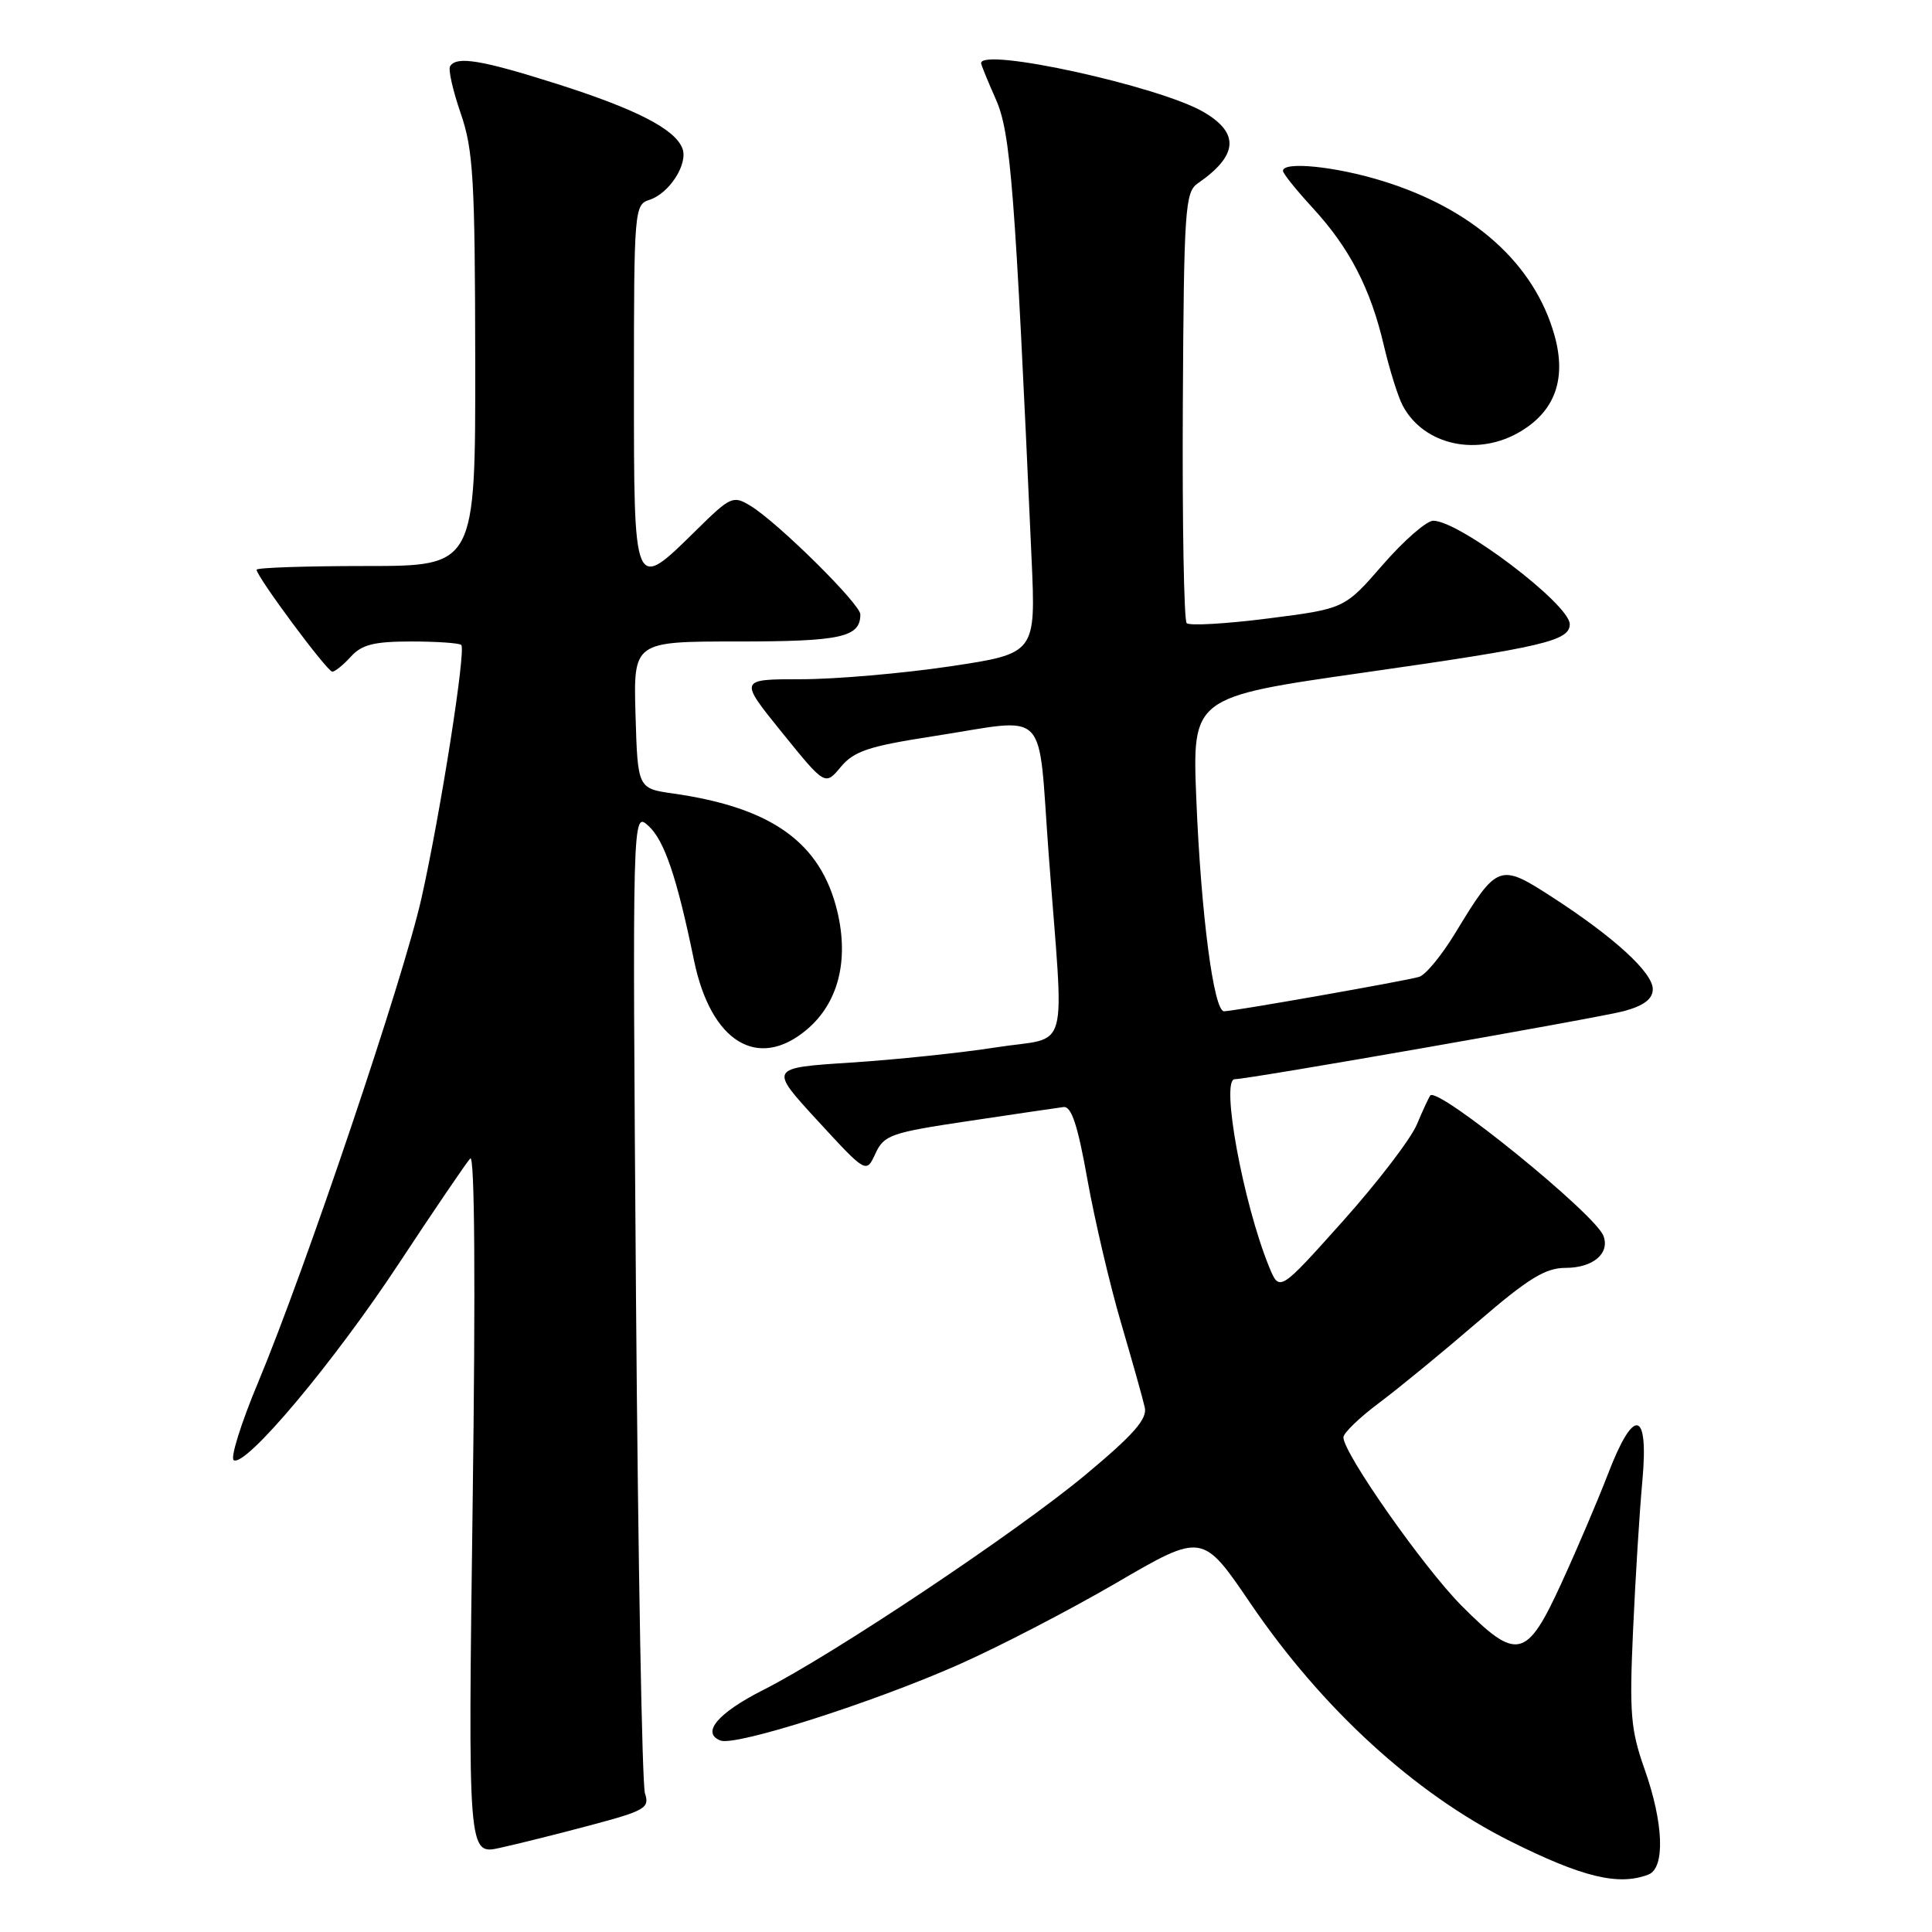 <?xml version="1.0" encoding="UTF-8" standalone="no"?>
<!DOCTYPE svg PUBLIC "-//W3C//DTD SVG 1.1//EN" "http://www.w3.org/Graphics/SVG/1.1/DTD/svg11.dtd" >
<svg xmlns="http://www.w3.org/2000/svg" xmlns:xlink="http://www.w3.org/1999/xlink" version="1.1" viewBox="0 0 256 256">
 <g >
 <path fill="currentColor"
d=" M 218.42 248.39 C 220.66 247.53 220.45 241.57 217.91 234.41 C 216.07 229.20 215.89 227.03 216.39 216.00 C 216.70 209.12 217.25 200.24 217.62 196.25 C 218.49 186.79 216.50 186.36 213.09 195.25 C 211.77 198.69 208.99 205.21 206.91 209.75 C 202.27 219.88 201.02 220.16 193.65 212.75 C 188.62 207.68 178.02 192.58 178.01 190.46 C 178.00 189.89 180.14 187.83 182.75 185.88 C 185.36 183.93 191.24 179.10 195.81 175.16 C 202.51 169.39 204.77 168.00 207.44 168.00 C 211.09 168.00 213.35 166.08 212.46 163.75 C 211.34 160.83 190.61 144.01 189.53 145.15 C 189.36 145.34 188.55 147.07 187.74 149.00 C 186.93 150.93 182.50 156.71 177.90 161.85 C 169.53 171.20 169.53 171.20 168.16 167.85 C 164.71 159.40 161.71 143.00 163.61 143.00 C 165.44 143.00 212.10 134.83 215.25 133.96 C 217.86 133.23 219.00 132.36 219.00 131.06 C 219.00 128.86 213.83 124.14 205.61 118.83 C 198.69 114.35 198.39 114.47 192.85 123.60 C 191.05 126.57 188.89 129.20 188.04 129.44 C 186.12 130.00 163.42 134.00 162.19 134.00 C 160.82 134.00 159.14 121.12 158.52 105.94 C 157.97 92.37 157.97 92.37 180.73 89.12 C 204.52 85.73 208.00 84.91 208.00 82.71 C 208.00 80.08 193.38 69.00 189.91 69.00 C 189.03 69.00 186.02 71.62 183.23 74.83 C 178.16 80.66 178.16 80.66 168.03 81.95 C 162.46 82.66 157.61 82.94 157.24 82.57 C 156.88 82.21 156.65 69.23 156.73 53.73 C 156.87 27.78 157.03 25.46 158.69 24.31 C 164.05 20.62 164.30 17.65 159.48 14.84 C 153.61 11.42 130.00 6.24 130.00 8.37 C 130.00 8.58 130.88 10.74 131.96 13.17 C 133.92 17.62 134.48 24.79 136.69 74.05 C 137.25 86.59 137.25 86.59 125.86 88.30 C 119.59 89.23 110.74 90.00 106.19 90.00 C 97.91 90.00 97.91 90.00 103.62 97.06 C 109.33 104.12 109.33 104.12 111.41 101.62 C 113.17 99.52 115.11 98.88 123.62 97.56 C 139.26 95.15 137.47 93.31 138.96 113.25 C 141.01 140.51 141.91 137.22 132.00 138.78 C 127.33 139.51 118.64 140.42 112.70 140.80 C 101.90 141.50 101.90 141.50 108.34 148.50 C 114.78 155.50 114.78 155.50 116.00 152.85 C 117.14 150.39 118.03 150.08 128.36 148.54 C 134.49 147.62 140.14 146.79 140.92 146.69 C 141.97 146.55 142.81 149.10 144.09 156.31 C 145.06 161.70 147.06 170.25 148.55 175.31 C 150.03 180.36 151.45 185.40 151.69 186.50 C 152.03 188.04 150.19 190.12 143.82 195.43 C 134.66 203.05 110.36 219.27 101.13 223.93 C 95.12 226.97 92.87 229.63 95.47 230.63 C 97.48 231.40 115.52 225.65 126.96 220.60 C 132.21 218.28 141.64 213.40 147.92 209.74 C 159.33 203.09 159.33 203.09 165.71 212.48 C 175.19 226.41 187.41 237.60 200.08 243.95 C 209.68 248.75 214.46 249.91 218.42 248.39 Z  M 78.33 241.83 C 85.50 239.92 86.10 239.56 85.46 237.62 C 85.08 236.45 84.54 206.70 84.27 171.50 C 83.79 107.50 83.79 107.50 85.92 109.43 C 88.03 111.34 89.70 116.26 91.96 127.26 C 94.19 138.07 100.42 141.89 106.90 136.43 C 111.06 132.93 112.51 127.31 110.95 120.77 C 108.76 111.66 102.31 107.02 89.24 105.15 C 84.50 104.48 84.50 104.48 84.21 94.74 C 83.93 85.00 83.93 85.00 97.76 85.00 C 111.46 85.00 114.00 84.44 114.00 81.41 C 114.00 80.04 103.05 69.21 99.45 67.03 C 97.13 65.62 96.82 65.76 92.23 70.28 C 83.93 78.45 84.00 78.61 84.00 51.07 C 84.00 27.91 84.07 27.11 86.03 26.49 C 88.68 25.65 91.21 21.72 90.42 19.66 C 89.44 17.10 84.28 14.45 73.74 11.10 C 63.78 7.94 60.49 7.40 59.64 8.78 C 59.37 9.21 60.01 12.02 61.05 15.03 C 62.71 19.86 62.94 23.69 62.97 47.75 C 63.00 75.00 63.00 75.00 48.50 75.00 C 40.52 75.00 34.00 75.22 34.00 75.49 C 34.00 76.40 43.35 89.00 44.03 89.00 C 44.39 89.00 45.50 88.10 46.50 87.00 C 47.94 85.41 49.58 85.00 54.49 85.00 C 57.89 85.00 60.87 85.21 61.12 85.46 C 61.77 86.10 58.38 107.71 55.85 119.00 C 53.49 129.58 40.46 168.19 34.18 183.23 C 31.94 188.58 30.50 193.19 30.97 193.48 C 32.53 194.45 44.13 180.64 52.80 167.50 C 57.51 160.35 61.80 154.05 62.31 153.50 C 62.90 152.87 63.02 169.95 62.63 199.14 C 62.01 245.79 62.01 245.79 66.25 244.85 C 68.59 244.34 74.02 242.98 78.33 241.83 Z  M 201.58 57.11 C 206.10 54.36 207.57 50.12 205.98 44.44 C 203.33 34.97 195.22 27.69 183.19 23.98 C 176.97 22.05 170.00 21.35 170.00 22.64 C 170.00 22.99 171.77 25.19 173.93 27.54 C 178.82 32.85 181.61 38.24 183.37 45.79 C 184.13 49.01 185.25 52.60 185.88 53.77 C 188.70 59.04 195.90 60.58 201.58 57.11 Z "/>
</g>
</svg>